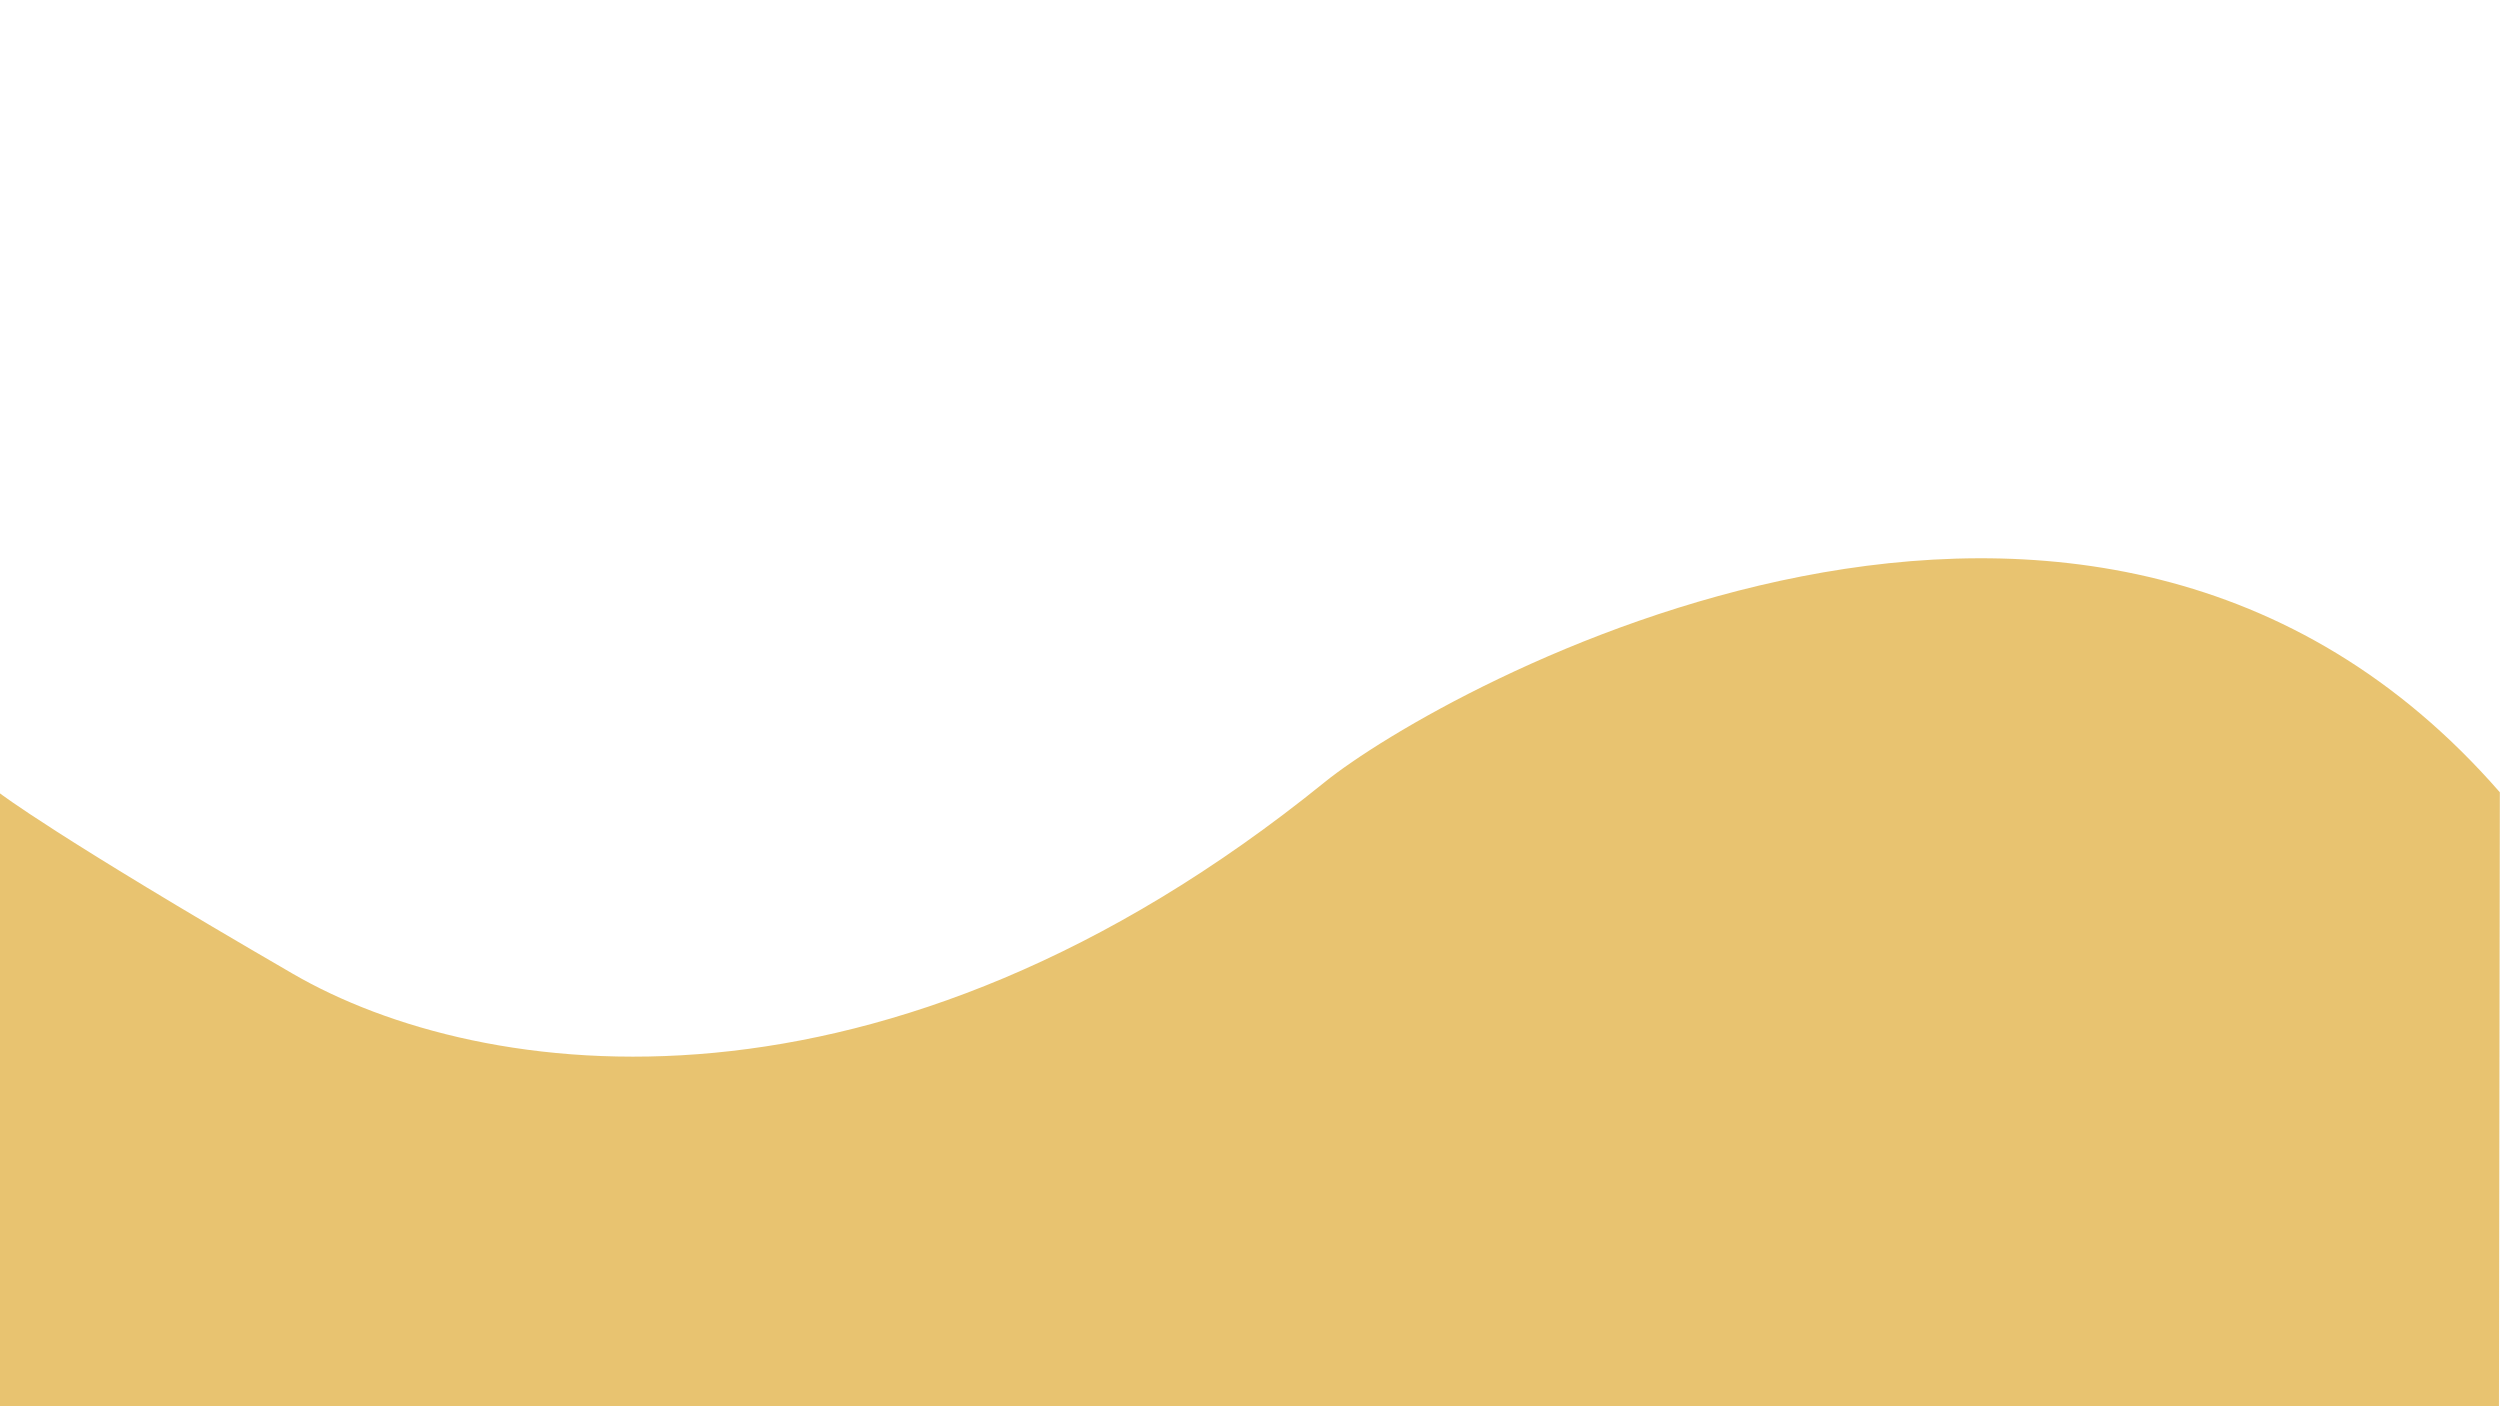 <svg xmlns="http://www.w3.org/2000/svg" xmlns:xlink="http://www.w3.org/1999/xlink" width="1920" zoomAndPan="magnify" viewBox="0 0 1440 810" height="1080" preserveAspectRatio="xMidYMid meet" version="1.0"><path fill="#e8c370" d="M 1438.898 1158.195 L -0.062 1159.582 L -0.062 456.945 C -0.062 456.945 31.391 481.309 168.773 560.953 C 277.504 623.984 509.328 655.879 762.863 450.645 C 829.047 397.066 1204.098 185.902 1439.906 456.348 Z M 1438.898 1158.195 " fill-opacity="1" fill-rule="nonzero"/></svg>